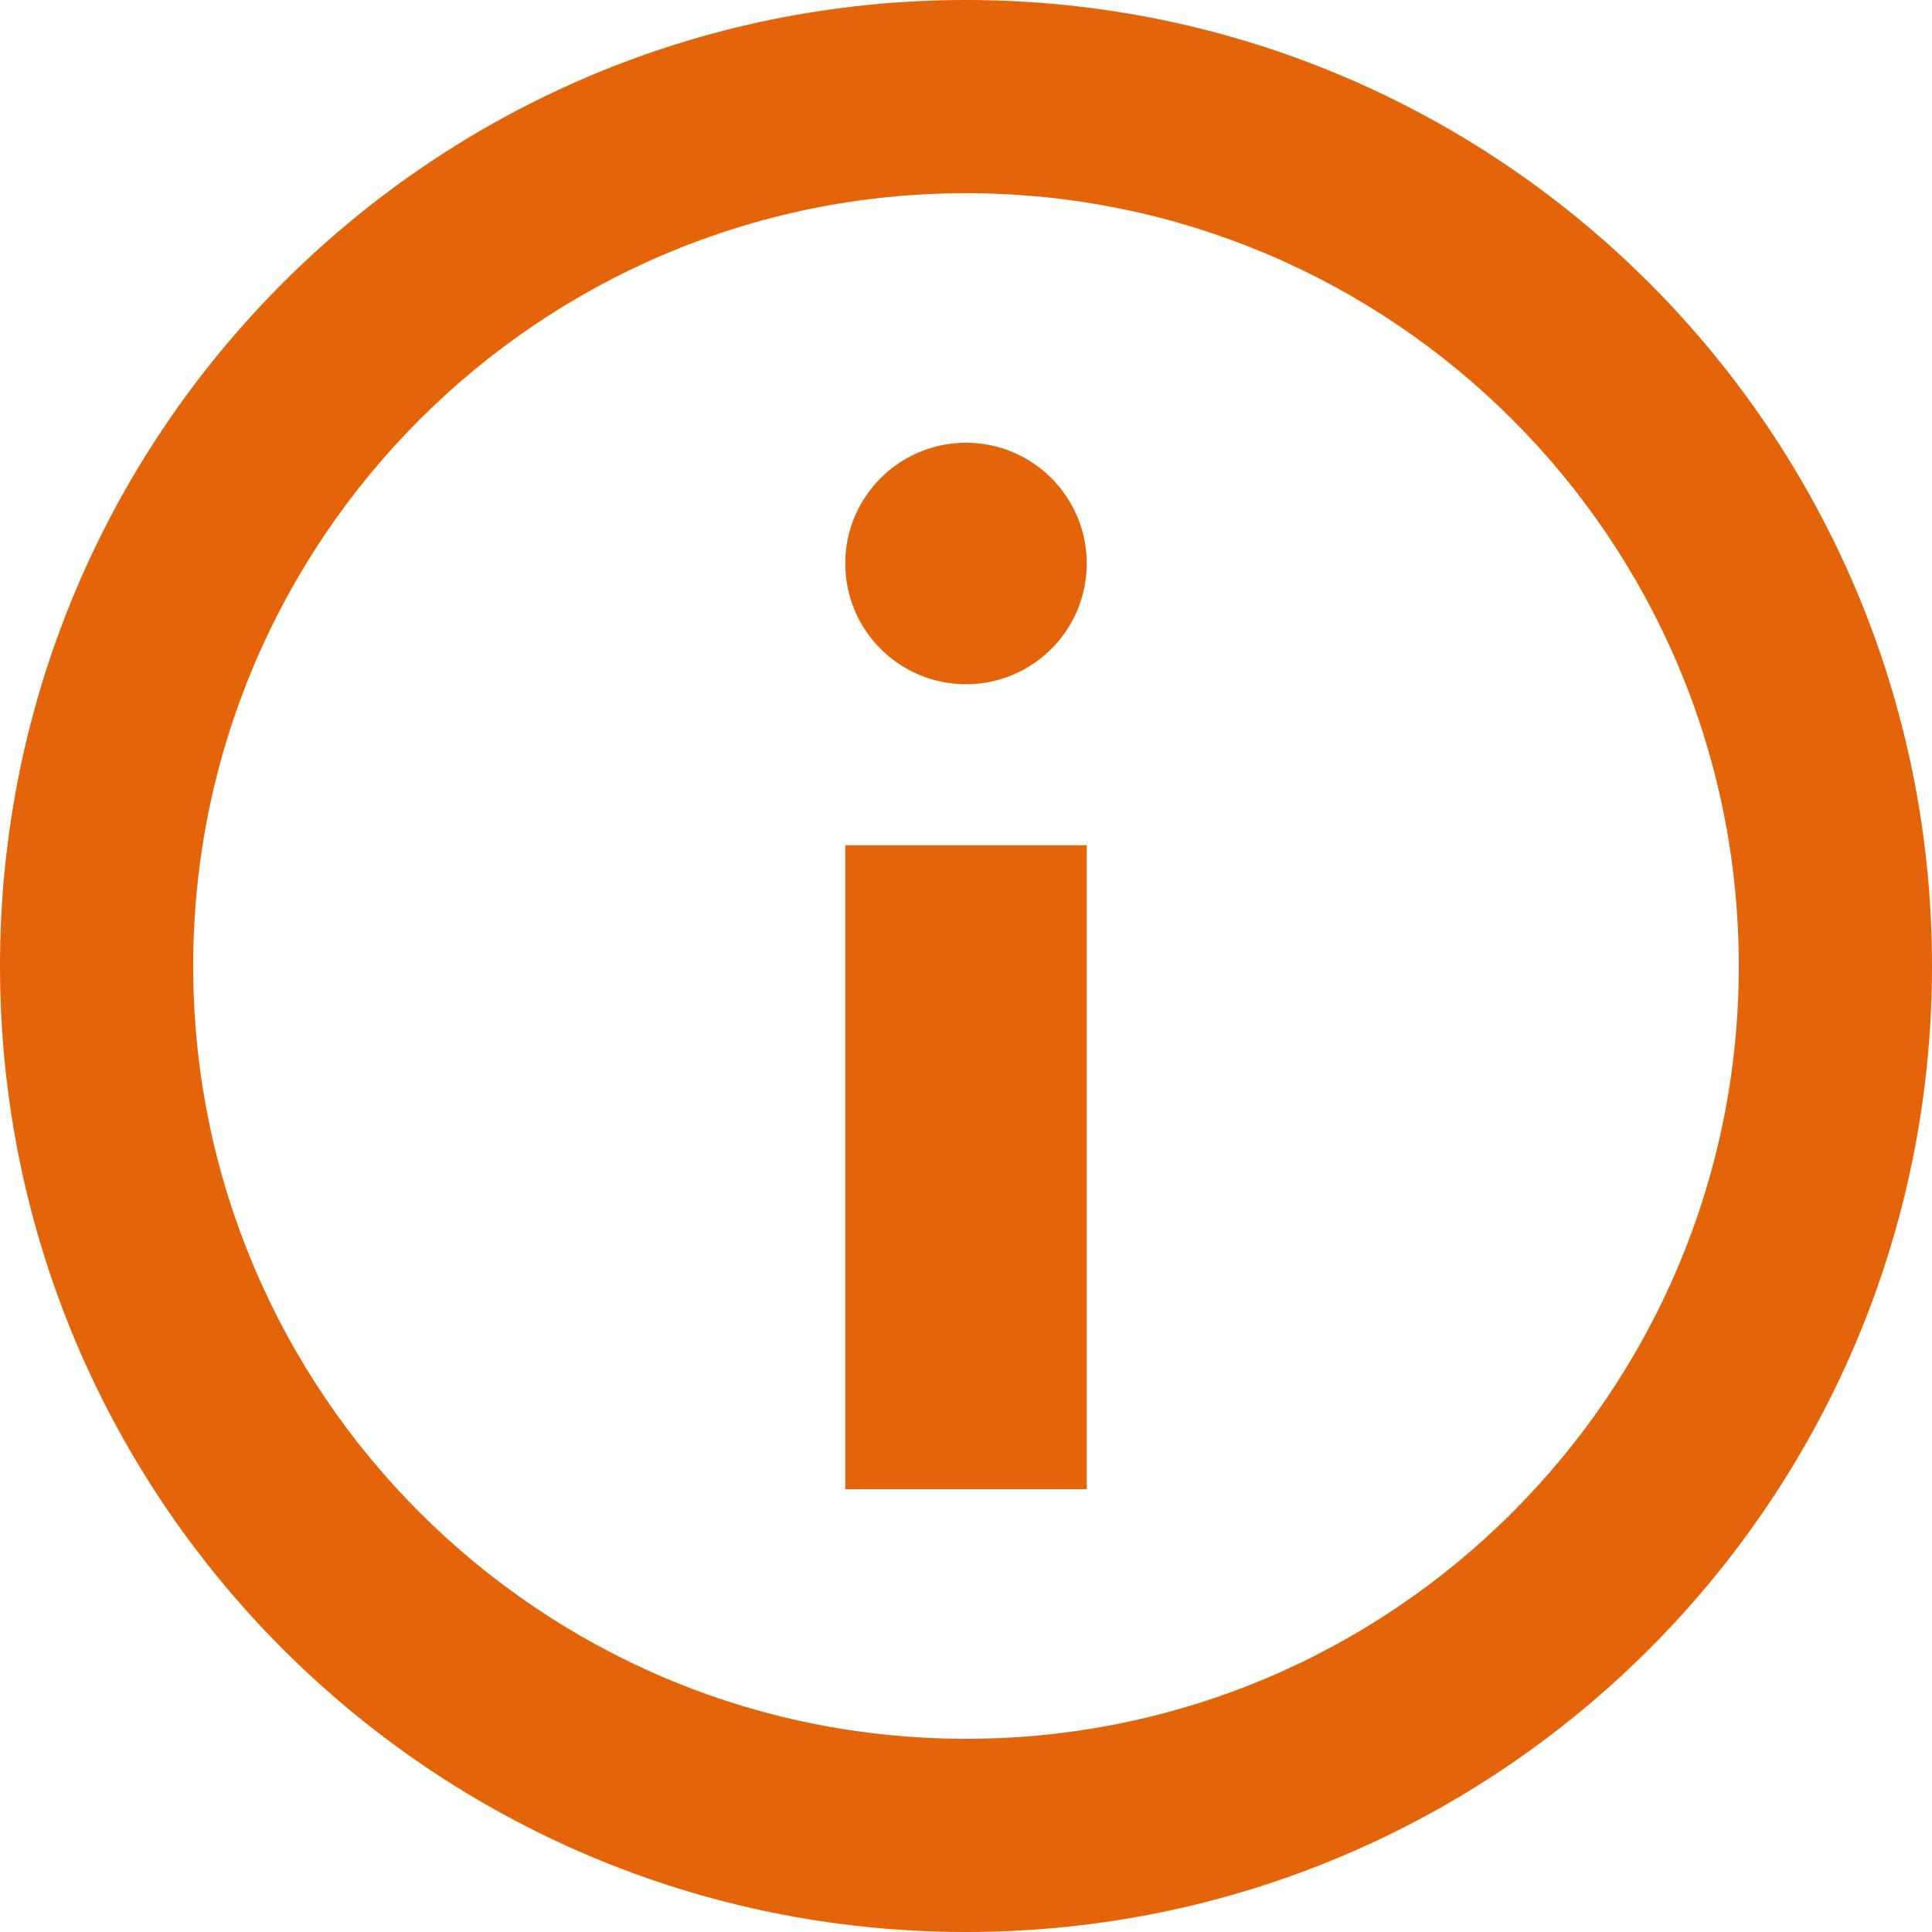 <svg xmlns="http://www.w3.org/2000/svg" width="24" height="24" viewBox="0 0 24 24" fill="#e4640a">
  <rect x="10.5" y="10.5" width="3" height="8"/>
  <path d="m12,0C5.37,0,0,5.37,0,12s5.37,12,12,12,12-5.37,12-12S18.63,0,12,0Zm0,21.6c-5.3,0-9.6-4.3-9.6-9.6S6.7,2.4,12,2.4s9.6,4.3,9.6,9.6-4.3,9.6-9.6,9.6Z"/>
  <circle cx="12" cy="7" r="1.5"/>
</svg>

